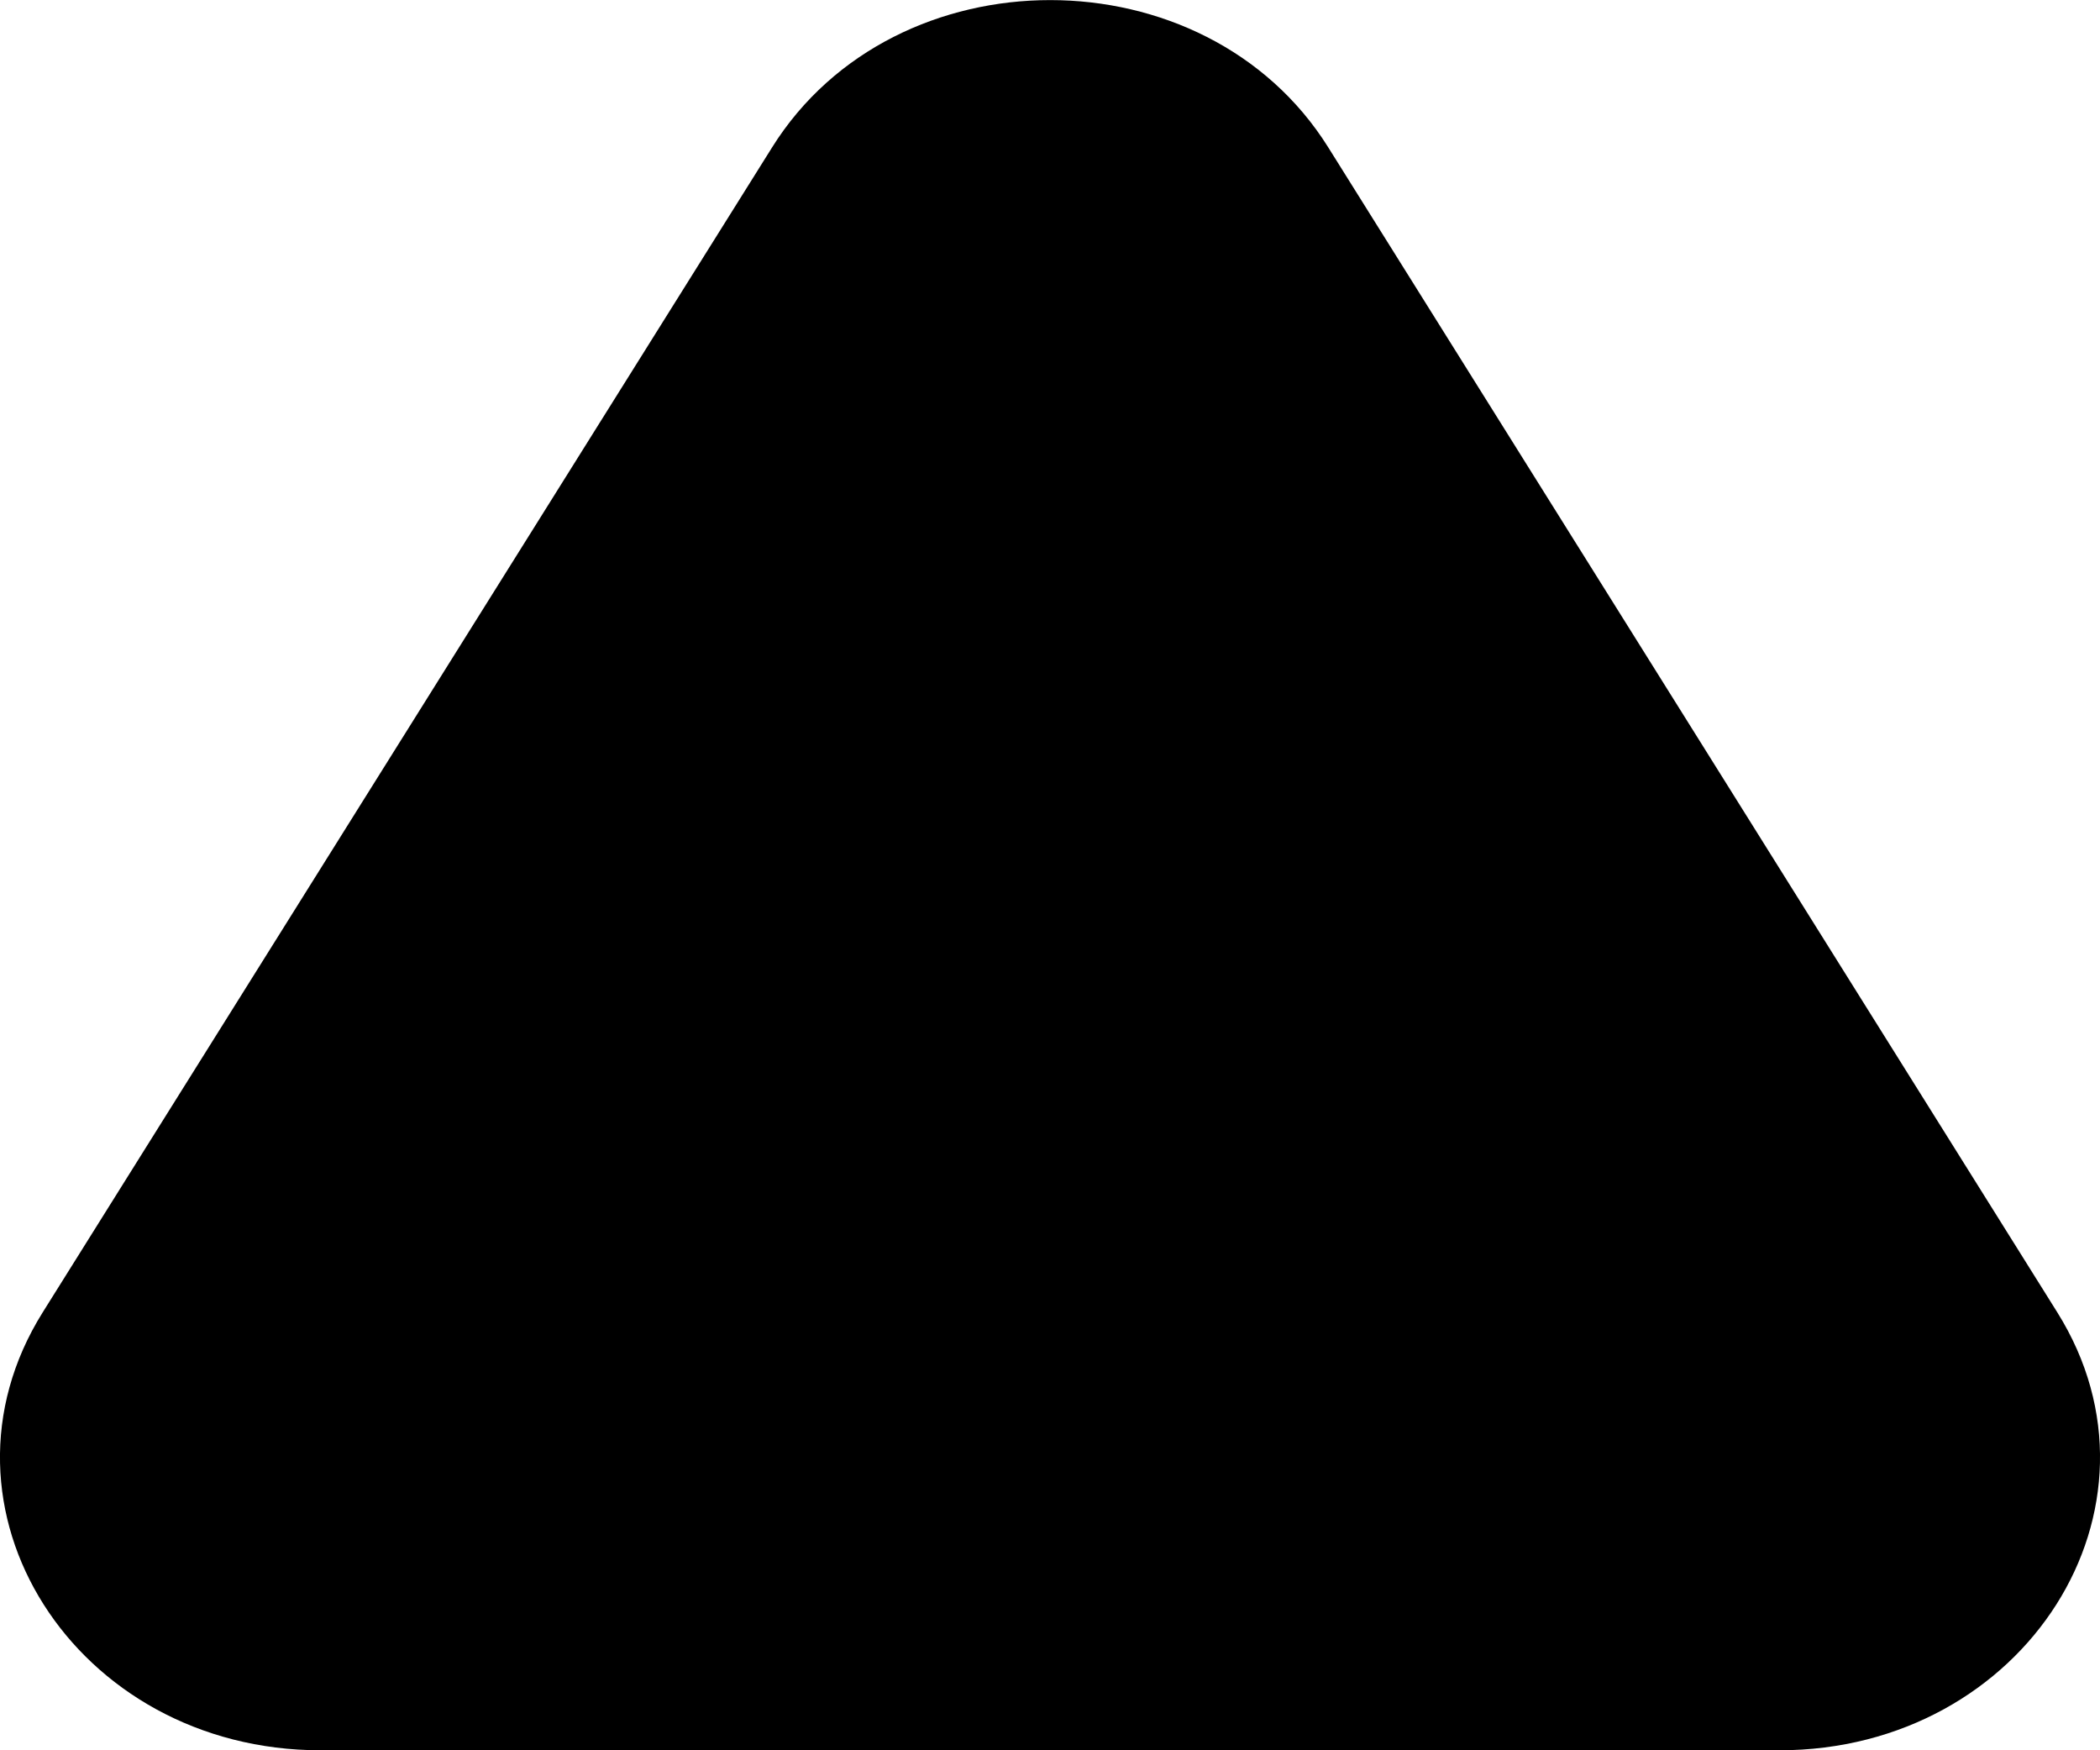 <svg width="6" height="5" viewBox="0 0 6 5" xmlns="http://www.w3.org/2000/svg">
<path clip-rule="evenodd" d="M2.206 0.421L0.122 3.749C-0.227 4.307 0.214 5 0.916 5L5.084 5C5.786 5 6.227 4.307 5.878 3.749L3.795 0.421C3.444 -0.14 2.557 -0.14 2.206 0.421Z"/>
</svg>
